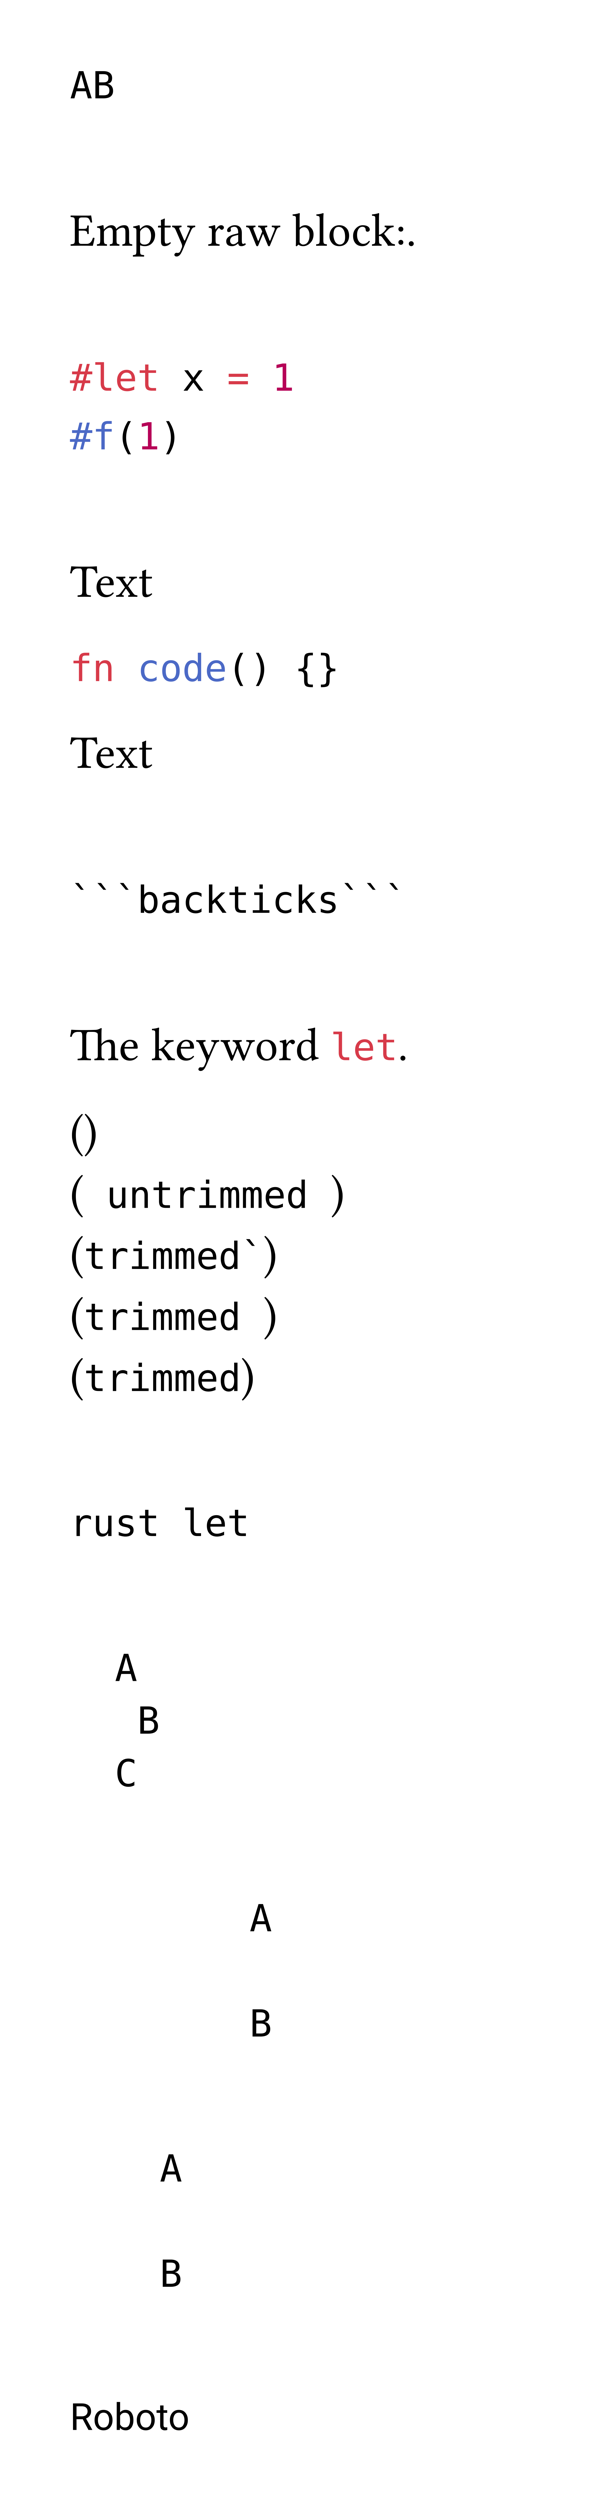<svg class="typst-doc" viewBox="0 0 130 535.798" width="130pt" height="535.798pt" xmlns="http://www.w3.org/2000/svg" xmlns:xlink="http://www.w3.org/1999/xlink" xmlns:h5="http://www.w3.org/1999/xhtml">
    <g transform="matrix(1 0 0 1 5 5)">
        <g transform="translate(10 16.078)">
            <g class="typst-text" transform="scale(1, -1)">
                <use xlink:href="#g7C9FA5BAFA824B84BE9847408D5C0557" x="0" fill="#000000"/>
            </g>
        </g>
        <g transform="translate(14.816 16.078)">
            <g class="typst-text" transform="scale(1, -1)">
                <use xlink:href="#g19D9D358434C8E005C36F9BD204BC2D1" x="0" fill="#000000"/>
            </g>
        </g>
    </g>
    <g transform="matrix(1 0 0 1 5 36.078)">
        <g transform="translate(10 16.582)">
            <g class="typst-text" transform="scale(1, -1)">
                <use xlink:href="#g6FA65585E1EEAEB8EA1427B7866A0078" x="0" fill="#000000"/>
                <use xlink:href="#gAEBD957DAEE333EFE0168BB0AE44F5E4" x="5.566" fill="#000000"/>
                <use xlink:href="#g3B4676F97AD0DB639898E8A076F63042" x="13.462" fill="#000000"/>
                <use xlink:href="#g823AFB2C7E864D26056156C72ACB2354" x="18.647" fill="#000000"/>
                <use xlink:href="#g717B7B2BED7C8CA9A741753EA5B57D0D" x="21.807" fill="#000000"/>
                <use xlink:href="#g5389A6E3F1FEF6574F9770B832BB4AEF" x="29.453" fill="#000000"/>
                <use xlink:href="#g4A9B86D0250C0C708D196C23668AB959" x="33.169" fill="#000000"/>
                <use xlink:href="#gA1C6188EB92F36C753BBFDF44F31313E" x="37.734" fill="#000000"/>
                <use xlink:href="#g71E7B86CAE6AB6C5A8FEA5BF8306801F" x="47.7" fill="#000000"/>
                <use xlink:href="#gC1A2ED3E93105D3E9AC215006757F050" x="52.627" fill="#000000"/>
                <use xlink:href="#g8E8012BE4A8B766C2BB7E63452CA9056" x="55.264" fill="#000000"/>
                <use xlink:href="#g2820AA844178D33A447F92BC3FBAD043" x="60.371" fill="#000000"/>
                <use xlink:href="#gF39E05F7F67CF6B0848694831F0148D4" x="64.648" fill="#000000"/>
                <use xlink:href="#gF08D650912C53B3DE6C5392CEFF5EE" x="69.766" fill="#000000"/>
                <use xlink:href="#g81FBFD07E1A75E29FAEF4D1D43DEDF9" x="72.124" fill="#000000"/>
            </g>
        </g>
    </g>
    <g transform="matrix(1 0 0 1 5 67.66)">
        <g transform="translate(10 16.078)">
            <g class="typst-text" transform="scale(1, -1)">
                <use xlink:href="#gD4CE619358A0AB9473CC14DDDC2C9F19" x="0" fill="#d73a49"/>
            </g>
        </g>
        <g transform="translate(14.816 16.078)">
            <g class="typst-text" transform="scale(1, -1)">
                <use xlink:href="#gE397C304DDC938E3AA687BBB032E5B8F" x="0" fill="#d73a49"/>
                <use xlink:href="#g3080D732139FE94A46C2474557AA0275" x="4.816" fill="#d73a49"/>
                <use xlink:href="#g4D6D62C1915B55CF3CC15B79CD69D0E" x="9.633" fill="#d73a49"/>
            </g>
        </g>
        <g transform="translate(29.266 16.078)">
            <g class="typst-text" transform="scale(1, -1)">
                <use xlink:href="#gFF71BB47AB78D6CD66448DA6BF6FA9A6" x="4.816" fill="#000000"/>
            </g>
        </g>
        <g transform="translate(43.715 16.078)">
            <g class="typst-text" transform="scale(1, -1)">
                <use xlink:href="#g41B791EEBE7540A17B5D0226B054C25D" x="0" fill="#d73a49"/>
            </g>
        </g>
        <g transform="translate(48.531 16.078)">
            <g class="typst-text" transform="scale(1, -1)"/>
        </g>
        <g transform="translate(53.348 16.078)">
            <g class="typst-text" transform="scale(1, -1)">
                <use xlink:href="#gD7652C426CF1D3A533EA5E0EE23A4A0B" x="0" fill="#b60157"/>
            </g>
        </g>
        <g transform="translate(10 28.656)">
            <g class="typst-text" transform="scale(1, -1)">
                <use xlink:href="#gD4CE619358A0AB9473CC14DDDC2C9F19" x="0" fill="#4b69c6"/>
            </g>
        </g>
        <g transform="translate(14.816 28.656)">
            <g class="typst-text" transform="scale(1, -1)">
                <use xlink:href="#gE76370955F3ECAD2FA5639CB6A5166CF" x="0" fill="#4b69c6"/>
            </g>
        </g>
        <g transform="translate(19.633 28.656)">
            <g class="typst-text" transform="scale(1, -1)">
                <use xlink:href="#gB175E70DBE7BD6ECA769390D40F90EA7" x="0" fill="#000000"/>
            </g>
        </g>
        <g transform="translate(24.449 28.656)">
            <g class="typst-text" transform="scale(1, -1)">
                <use xlink:href="#gD7652C426CF1D3A533EA5E0EE23A4A0B" x="0" fill="#b60157"/>
            </g>
        </g>
        <g transform="translate(29.266 28.656)">
            <g class="typst-text" transform="scale(1, -1)">
                <use xlink:href="#gCC1B0B08CF419E256666AFCE2545C15D" x="0" fill="#000000"/>
            </g>
        </g>
    </g>
    <g transform="matrix(1 0 0 1 5 111.316)">
        <g transform="translate(10 16.582)">
            <g class="typst-text" transform="scale(1, -1)">
                <use xlink:href="#g311ADDAD06223CEDBA5EC49A92FC5BC5" x="0" fill="#000000"/>
                <use xlink:href="#gFB0ADE78F92BF2E3AC690348BBAF38C0" x="5.337" fill="#000000"/>
                <use xlink:href="#gD28C04D057F93EA0EEFB84D5C03D2A44" x="9.736" fill="#000000"/>
                <use xlink:href="#g823AFB2C7E864D26056156C72ACB2354" x="14.634" fill="#000000"/>
            </g>
        </g>
        <g transform="translate(10 28.582)">
            <g class="typst-group">
                <g>
                    <g transform="translate(0 6.078)">
                        <g class="typst-text" transform="scale(1, -1)">
                            <use xlink:href="#gE76370955F3ECAD2FA5639CB6A5166CF" x="0" fill="#d73a49"/>
                            <use xlink:href="#g98048152E4252327617B52CEB1AFEA90" x="4.816" fill="#d73a49"/>
                        </g>
                    </g>
                    <g transform="translate(9.633 6.078)">
                        <g class="typst-text" transform="scale(1, -1)"/>
                    </g>
                    <g transform="translate(14.449 6.078)">
                        <g class="typst-text" transform="scale(1, -1)">
                            <use xlink:href="#g137EDD9EE5FBA065B492766D3DE545DF" x="0" fill="#4b69c6"/>
                            <use xlink:href="#gF302176C31478934DDFE967444735B40" x="4.816" fill="#4b69c6"/>
                            <use xlink:href="#g26A2CD8D1818B12CCEB33B6C00CEB439" x="9.633" fill="#4b69c6"/>
                            <use xlink:href="#g3080D732139FE94A46C2474557AA0275" x="14.449" fill="#4b69c6"/>
                        </g>
                    </g>
                    <g transform="translate(33.715 6.078)">
                        <g class="typst-text" transform="scale(1, -1)">
                            <use xlink:href="#gB175E70DBE7BD6ECA769390D40F90EA7" x="0" fill="#000000"/>
                        </g>
                    </g>
                    <g transform="translate(38.531 6.078)">
                        <g class="typst-text" transform="scale(1, -1)">
                            <use xlink:href="#gCC1B0B08CF419E256666AFCE2545C15D" x="0" fill="#000000"/>
                        </g>
                    </g>
                    <g transform="translate(43.348 6.078)">
                        <g class="typst-text" transform="scale(1, -1)"/>
                    </g>
                    <g transform="translate(48.164 6.078)">
                        <g class="typst-text" transform="scale(1, -1)">
                            <use xlink:href="#gF53F6749F6C70781A72E23B2574E8DA1" x="0" fill="#000000"/>
                        </g>
                    </g>
                    <g transform="translate(52.98 6.078)">
                        <g class="typst-text" transform="scale(1, -1)">
                            <use xlink:href="#gF1BF344F25AF046474BEF47466476B2A" x="0" fill="#000000"/>
                        </g>
                    </g>
                </g>
            </g>
        </g>
        <g transform="translate(10 53.242)">
            <g class="typst-text" transform="scale(1, -1)">
                <use xlink:href="#g311ADDAD06223CEDBA5EC49A92FC5BC5" x="0" fill="#000000"/>
                <use xlink:href="#gFB0ADE78F92BF2E3AC690348BBAF38C0" x="5.337" fill="#000000"/>
                <use xlink:href="#gD28C04D057F93EA0EEFB84D5C03D2A44" x="9.736" fill="#000000"/>
                <use xlink:href="#g823AFB2C7E864D26056156C72ACB2354" x="14.634" fill="#000000"/>
            </g>
        </g>
    </g>
    <g transform="matrix(1 0 0 1 5 179.559)">
        <g transform="translate(10 10)">
            <g class="typst-group">
                <g>
                    <g transform="translate(0 6.078)">
                        <g class="typst-text" transform="scale(1, -1)">
                            <use xlink:href="#g5AD3873B68E1A2F7D61052A3E47B3507" x="0" fill="#000000"/>
                            <use xlink:href="#g5AD3873B68E1A2F7D61052A3E47B3507" x="4.816" fill="#000000"/>
                            <use xlink:href="#g5AD3873B68E1A2F7D61052A3E47B3507" x="9.633" fill="#000000"/>
                            <use xlink:href="#g186BFEBD4D54D1D9DECCE8A2A1491B3C" x="14.449" fill="#000000"/>
                            <use xlink:href="#g96749858FA687069B315E2160C320507" x="19.266" fill="#000000"/>
                            <use xlink:href="#g137EDD9EE5FBA065B492766D3DE545DF" x="24.082" fill="#000000"/>
                            <use xlink:href="#g57765A00BC4DF3BC9033E33EDE1C1BF7" x="28.898" fill="#000000"/>
                            <use xlink:href="#g4D6D62C1915B55CF3CC15B79CD69D0E" x="33.715" fill="#000000"/>
                            <use xlink:href="#g10DFE888BB25EA093563830229B65CEA" x="38.531" fill="#000000"/>
                            <use xlink:href="#g137EDD9EE5FBA065B492766D3DE545DF" x="43.348" fill="#000000"/>
                            <use xlink:href="#g57765A00BC4DF3BC9033E33EDE1C1BF7" x="48.164" fill="#000000"/>
                            <use xlink:href="#gC1A53FC14813C05979C05F33510F3474" x="52.98" fill="#000000"/>
                            <use xlink:href="#g5AD3873B68E1A2F7D61052A3E47B3507" x="57.797" fill="#000000"/>
                            <use xlink:href="#g5AD3873B68E1A2F7D61052A3E47B3507" x="62.613" fill="#000000"/>
                            <use xlink:href="#g5AD3873B68E1A2F7D61052A3E47B3507" x="67.43" fill="#000000"/>
                        </g>
                    </g>
                </g>
            </g>
        </g>
    </g>
    <g transform="matrix(1 0 0 1 5 210.637)">
        <g transform="translate(10 16.582)">
            <g class="typst-text" transform="scale(1, -1)">
                <use xlink:href="#g2BE867A6DB0A673FBC3653F8E4CAF68A" x="0" fill="#000000"/>
                <use xlink:href="#gFB0ADE78F92BF2E3AC690348BBAF38C0" x="10.479" fill="#000000"/>
                <use xlink:href="#gF39E05F7F67CF6B0848694831F0148D4" x="17.446" fill="#000000"/>
                <use xlink:href="#gFB0ADE78F92BF2E3AC690348BBAF38C0" x="22.563" fill="#000000"/>
                <use xlink:href="#g717B7B2BED7C8CA9A741753EA5B57D0D" x="26.963" fill="#000000"/>
                <use xlink:href="#gA1C6188EB92F36C753BBFDF44F31313E" x="32.261" fill="#000000"/>
                <use xlink:href="#g8E8012BE4A8B766C2BB7E63452CA9056" x="39.648" fill="#000000"/>
                <use xlink:href="#g5389A6E3F1FEF6574F9770B832BB4AEF" x="44.688" fill="#000000"/>
                <use xlink:href="#gD07697B567FDEDA43FA4C37E88F7C13A" x="48.325" fill="#000000"/>
            </g>
        </g>
        <g transform="translate(65.884 16.582)">
            <g class="typst-text" transform="scale(1, -1)">
                <use xlink:href="#gE397C304DDC938E3AA687BBB032E5B8F" x="0" fill="#d73a49"/>
                <use xlink:href="#g3080D732139FE94A46C2474557AA0275" x="4.816" fill="#d73a49"/>
                <use xlink:href="#g4D6D62C1915B55CF3CC15B79CD69D0E" x="9.633" fill="#d73a49"/>
            </g>
        </g>
        <g transform="translate(80.333 16.582)">
            <g class="typst-text" transform="scale(1, -1)">
                <use xlink:href="#g81FBFD07E1A75E29FAEF4D1D43DEDF9" x="0" fill="#000000"/>
            </g>
        </g>
        <g transform="translate(10 35.164)">
            <g class="typst-text" transform="scale(1, -1)">
                <use xlink:href="#gD2EDF9AE14E94984920284FF84AD61CE" x="0" fill="#000000"/>
                <use xlink:href="#g24A18BF413ADFE73545BDEE921FA6D0C" x="2.979" fill="#000000"/>
            </g>
        </g>
        <g transform="translate(10 48.246)">
            <g class="typst-text" transform="scale(1, -1)">
                <use xlink:href="#gD2EDF9AE14E94984920284FF84AD61CE" x="0" fill="#000000"/>
            </g>
        </g>
        <g transform="translate(12.979 48.246)">
            <g class="typst-text" transform="scale(1, -1)">
                <use xlink:href="#g4D9A1B7C01F739BE65BE0B5A7426235C" x="4.816" fill="#000000"/>
                <use xlink:href="#g98048152E4252327617B52CEB1AFEA90" x="9.633" fill="#000000"/>
                <use xlink:href="#g4D6D62C1915B55CF3CC15B79CD69D0E" x="14.449" fill="#000000"/>
                <use xlink:href="#g394419DAD4F51744B4D3D7EFE2A01CA8" x="19.266" fill="#000000"/>
                <use xlink:href="#g10DFE888BB25EA093563830229B65CEA" x="24.082" fill="#000000"/>
                <use xlink:href="#gAC602637E9CB66904DCAD5473AFF3EC7" x="28.898" fill="#000000"/>
                <use xlink:href="#gAC602637E9CB66904DCAD5473AFF3EC7" x="33.715" fill="#000000"/>
                <use xlink:href="#g3080D732139FE94A46C2474557AA0275" x="38.531" fill="#000000"/>
                <use xlink:href="#g26A2CD8D1818B12CCEB33B6C00CEB439" x="43.348" fill="#000000"/>
            </g>
        </g>
        <g transform="translate(65.959 48.246)">
            <g class="typst-text" transform="scale(1, -1)">
                <use xlink:href="#g24A18BF413ADFE73545BDEE921FA6D0C" x="0" fill="#000000"/>
            </g>
        </g>
        <g transform="translate(10 61.328)">
            <g class="typst-text" transform="scale(1, -1)">
                <use xlink:href="#gD2EDF9AE14E94984920284FF84AD61CE" x="0" fill="#000000"/>
            </g>
        </g>
        <g transform="translate(12.979 61.328)">
            <g class="typst-text" transform="scale(1, -1)">
                <use xlink:href="#g4D6D62C1915B55CF3CC15B79CD69D0E" x="0" fill="#000000"/>
                <use xlink:href="#g394419DAD4F51744B4D3D7EFE2A01CA8" x="4.816" fill="#000000"/>
                <use xlink:href="#g10DFE888BB25EA093563830229B65CEA" x="9.633" fill="#000000"/>
                <use xlink:href="#gAC602637E9CB66904DCAD5473AFF3EC7" x="14.449" fill="#000000"/>
                <use xlink:href="#gAC602637E9CB66904DCAD5473AFF3EC7" x="19.266" fill="#000000"/>
                <use xlink:href="#g3080D732139FE94A46C2474557AA0275" x="24.082" fill="#000000"/>
                <use xlink:href="#g26A2CD8D1818B12CCEB33B6C00CEB439" x="28.898" fill="#000000"/>
                <use xlink:href="#g5AD3873B68E1A2F7D61052A3E47B3507" x="33.715" fill="#000000"/>
            </g>
        </g>
        <g transform="translate(51.51 61.328)">
            <g class="typst-text" transform="scale(1, -1)">
                <use xlink:href="#g24A18BF413ADFE73545BDEE921FA6D0C" x="0" fill="#000000"/>
            </g>
        </g>
        <g transform="translate(10 67.828)">
            <g class="typst-group">
                <g>
                    <g transform="translate(0 6.582)">
                        <g class="typst-text" transform="scale(1, -1)">
                            <use xlink:href="#gD2EDF9AE14E94984920284FF84AD61CE" x="0" fill="#000000"/>
                        </g>
                    </g>
                    <g transform="translate(2.979 6.582)">
                        <g class="typst-text" transform="scale(1, -1)">
                            <use xlink:href="#g4D6D62C1915B55CF3CC15B79CD69D0E" x="0" fill="#000000"/>
                            <use xlink:href="#g394419DAD4F51744B4D3D7EFE2A01CA8" x="4.816" fill="#000000"/>
                            <use xlink:href="#g10DFE888BB25EA093563830229B65CEA" x="9.633" fill="#000000"/>
                            <use xlink:href="#gAC602637E9CB66904DCAD5473AFF3EC7" x="14.449" fill="#000000"/>
                            <use xlink:href="#gAC602637E9CB66904DCAD5473AFF3EC7" x="19.266" fill="#000000"/>
                            <use xlink:href="#g3080D732139FE94A46C2474557AA0275" x="24.082" fill="#000000"/>
                            <use xlink:href="#g26A2CD8D1818B12CCEB33B6C00CEB439" x="28.898" fill="#000000"/>
                        </g>
                    </g>
                    <g transform="translate(41.51 6.582)">
                        <g class="typst-text" transform="scale(1, -1)">
                            <use xlink:href="#g24A18BF413ADFE73545BDEE921FA6D0C" x="0" fill="#000000"/>
                        </g>
                    </g>
                    <g transform="translate(0 19.664)">
                        <g class="typst-text" transform="scale(1, -1)">
                            <use xlink:href="#gD2EDF9AE14E94984920284FF84AD61CE" x="0" fill="#000000"/>
                        </g>
                    </g>
                    <g transform="translate(2.979 19.664)">
                        <g class="typst-text" transform="scale(1, -1)">
                            <use xlink:href="#g4D6D62C1915B55CF3CC15B79CD69D0E" x="0" fill="#000000"/>
                            <use xlink:href="#g394419DAD4F51744B4D3D7EFE2A01CA8" x="4.816" fill="#000000"/>
                            <use xlink:href="#g10DFE888BB25EA093563830229B65CEA" x="9.633" fill="#000000"/>
                            <use xlink:href="#gAC602637E9CB66904DCAD5473AFF3EC7" x="14.449" fill="#000000"/>
                            <use xlink:href="#gAC602637E9CB66904DCAD5473AFF3EC7" x="19.266" fill="#000000"/>
                            <use xlink:href="#g3080D732139FE94A46C2474557AA0275" x="24.082" fill="#000000"/>
                            <use xlink:href="#g26A2CD8D1818B12CCEB33B6C00CEB439" x="28.898" fill="#000000"/>
                        </g>
                    </g>
                    <g transform="translate(36.693 19.664)">
                        <g class="typst-text" transform="scale(1, -1)">
                            <use xlink:href="#g24A18BF413ADFE73545BDEE921FA6D0C" x="0" fill="#000000"/>
                        </g>
                    </g>
                </g>
            </g>
        </g>
    </g>
    <g transform="matrix(1 0 0 1 5 313.129)">
        <g transform="translate(10 16.078)">
            <g class="typst-text" transform="scale(1, -1)">
                <use xlink:href="#g394419DAD4F51744B4D3D7EFE2A01CA8" x="0" fill="#000000"/>
                <use xlink:href="#g4D9A1B7C01F739BE65BE0B5A7426235C" x="4.816" fill="#000000"/>
                <use xlink:href="#gC1A53FC14813C05979C05F33510F3474" x="9.633" fill="#000000"/>
                <use xlink:href="#g4D6D62C1915B55CF3CC15B79CD69D0E" x="14.449" fill="#000000"/>
                <use xlink:href="#gE397C304DDC938E3AA687BBB032E5B8F" x="24.082" fill="#000000"/>
                <use xlink:href="#g3080D732139FE94A46C2474557AA0275" x="28.898" fill="#000000"/>
                <use xlink:href="#g4D6D62C1915B55CF3CC15B79CD69D0E" x="33.715" fill="#000000"/>
            </g>
        </g>
    </g>
    <g transform="matrix(1 0 0 1 5 344.207)">
        <g transform="translate(10 10)">
            <g class="typst-group">
                <g>
                    <g transform="translate(0 6.078)">
                        <g class="typst-text" transform="scale(1, -1)">
                            <use xlink:href="#g7C9FA5BAFA824B84BE9847408D5C0557" x="9.633" fill="#000000"/>
                        </g>
                    </g>
                    <g transform="translate(0 17.356)">
                        <g class="typst-text" transform="scale(1, -1)">
                            <use xlink:href="#g19D9D358434C8E005C36F9BD204BC2D1" x="14.449" fill="#000000"/>
                        </g>
                    </g>
                    <g transform="translate(0 28.634)">
                        <g class="typst-text" transform="scale(1, -1)">
                            <use xlink:href="#gEA88588695781329ACF35C66F60E1E38" x="9.633" fill="#000000"/>
                        </g>
                    </g>
                </g>
            </g>
        </g>
    </g>
    <g transform="matrix(1 0 0 1 5 397.841)">
        <g transform="translate(10 10)">
            <g class="typst-group">
                <g>
                    <g transform="translate(0 6.078)">
                        <g class="typst-text" transform="scale(1, -1)">
                            <use xlink:href="#g7C9FA5BAFA824B84BE9847408D5C0557" x="38.531" fill="#000000"/>
                        </g>
                    </g>
                    <g transform="translate(0 28.634)">
                        <g class="typst-text" transform="scale(1, -1)">
                            <use xlink:href="#g19D9D358434C8E005C36F9BD204BC2D1" x="38.531" fill="#000000"/>
                        </g>
                    </g>
                </g>
            </g>
        </g>
    </g>
    <g transform="matrix(1 0 0 1 5 451.476)">
        <g transform="translate(10 10)">
            <g class="typst-group">
                <g>
                    <g transform="translate(0 6.078)">
                        <g class="typst-text" transform="scale(1, -1)">
                            <use xlink:href="#g7C9FA5BAFA824B84BE9847408D5C0557" x="19.266" fill="#000000"/>
                        </g>
                    </g>
                    <g transform="translate(0 28.634)">
                        <g class="typst-text" transform="scale(1, -1)">
                            <use xlink:href="#g19D9D358434C8E005C36F9BD204BC2D1" x="19.266" fill="#000000"/>
                        </g>
                    </g>
                </g>
            </g>
        </g>
    </g>
    <g transform="matrix(1 0 0 1 5 505.11)">
        <g transform="translate(10 15.688)">
            <g class="typst-text" transform="scale(1, -1)">
                <use xlink:href="#g2EA4F55EE1EDF39F4AF28B6D08669050" x="0" fill="#000000"/>
                <use xlink:href="#g37DA927CBBC15E8005A99413145FCA7D" x="4.93" fill="#000000"/>
                <use xlink:href="#g46FEA184677586F7536B57138E14684F" x="9.492" fill="#000000"/>
                <use xlink:href="#g37DA927CBBC15E8005A99413145FCA7D" x="13.984" fill="#000000"/>
                <use xlink:href="#gBBDD55918B7A2CEE51FC6D7E63A22CA7" x="18.547" fill="#000000"/>
                <use xlink:href="#g37DA927CBBC15E8005A99413145FCA7D" x="21.086" fill="#000000"/>
            </g>
        </g>
    </g>
    <defs id="glyph">
        <symbol id="g7C9FA5BAFA824B84BE9847408D5C0557" overflow="visible">
            <path d="M 2.406 5.137 L 1.574 2.152 L 3.238 2.152 L 2.406 5.137 Z M 1.93 5.832 L 2.887 5.832 L 4.672 0 L 3.855 0 L 3.426 1.52 L 1.383 1.52 L 0.961 0 L 0.145 0 L 1.93 5.832 Z "/>
        </symbol>
        <symbol id="g19D9D358434C8E005C36F9BD204BC2D1" overflow="visible">
            <path d="M 1.441 2.785 L 1.441 0.648 L 2.375 0.648 Q 3.062 0.648 3.355 0.889 Q 3.648 1.129 3.648 1.68 Q 3.648 2.25 3.34 2.518 Q 3.031 2.785 2.375 2.785 L 1.441 2.785 Z M 1.441 5.184 L 1.441 3.426 L 2.359 3.426 Q 2.93 3.426 3.186 3.645 Q 3.441 3.863 3.441 4.352 Q 3.441 4.793 3.189 4.988 Q 2.938 5.184 2.359 5.184 L 1.441 5.184 Z M 0.648 5.832 L 2.375 5.832 Q 3.27 5.832 3.754 5.445 Q 4.238 5.059 4.238 4.352 Q 4.238 3.816 3.982 3.508 Q 3.727 3.199 3.215 3.121 Q 3.789 3.035 4.115 2.631 Q 4.441 2.227 4.441 1.602 Q 4.441 0.809 3.922 0.404 Q 3.402 0 2.375 0 L 0.648 0 L 0.648 5.832 Z "/>
        </symbol>
        <symbol id="g6FA65585E1EEAEB8EA1427B7866A0078" overflow="visible">
            <path d="M 2.808 3.608 Q 3.418 3.608 3.56 3.728 Q 3.701 3.848 3.721 4.292 Q 3.76 4.341 3.879 4.341 Q 3.999 4.341 4.048 4.292 Q 4.028 3.813 4.028 3.428 Q 4.028 3.066 4.048 2.549 Q 3.999 2.5 3.879 2.5 Q 3.76 2.5 3.721 2.549 Q 3.701 2.817 3.66 2.935 Q 3.618 3.052 3.418 3.142 Q 3.218 3.232 2.808 3.232 L 1.899 3.232 L 1.899 1.021 Q 1.899 0.669 2.024 0.53 Q 2.148 0.391 2.461 0.391 L 3.618 0.391 Q 4.57 0.391 4.932 1.699 Q 5.112 1.738 5.278 1.65 Q 5.156 0.859 4.912 -0.02 Q 4.111 0 3.628 0 L 1.479 0 Q 0.918 0 0.181 -0.02 Q 0.142 0.02 0.142 0.139 Q 0.142 0.259 0.181 0.308 Q 0.742 0.327 0.896 0.474 Q 1.05 0.62 1.05 1.221 L 1.05 5.229 Q 1.05 5.83 0.896 5.974 Q 0.742 6.118 0.181 6.138 Q 0.142 6.177 0.142 6.299 Q 0.142 6.421 0.181 6.47 Q 0.981 6.45 1.47 6.45 L 4.019 6.45 Q 4.277 6.45 4.512 6.489 Q 4.551 6.489 4.551 6.46 Q 4.629 6.118 4.771 5.01 Q 4.609 4.932 4.438 4.961 Q 4.248 5.562 4.038 5.806 Q 3.828 6.05 3.311 6.05 L 2.559 6.05 Q 2.168 6.05 2.034 5.906 Q 1.899 5.762 1.899 5.41 L 1.899 3.608 L 2.808 3.608 Z "/>
        </symbol>
        <symbol id="gAEBD957DAEE333EFE0168BB0AE44F5E4" overflow="visible">
            <path d="M 1.699 3.579 Q 1.709 3.447 1.821 3.579 Q 2.539 4.39 3.34 4.39 Q 3.721 4.39 3.994 4.182 Q 4.268 3.975 4.341 3.657 Q 4.365 3.56 4.448 3.652 Q 5.146 4.39 6.099 4.39 Q 6.709 4.39 6.919 3.979 Q 7.129 3.569 7.129 2.798 L 7.129 1.221 Q 7.129 0.62 7.234 0.481 Q 7.339 0.342 7.769 0.308 Q 7.808 0.259 7.808 0.139 Q 7.808 0.02 7.769 -0.02 Q 7.207 0 6.738 0 Q 6.221 0 5.718 -0.02 Q 5.679 0.02 5.679 0.139 Q 5.679 0.259 5.718 0.308 Q 6.128 0.337 6.233 0.483 Q 6.338 0.63 6.338 1.221 L 6.338 2.979 Q 6.338 3.457 6.189 3.665 Q 6.04 3.872 5.742 3.872 Q 5.024 3.872 4.419 3.208 Q 4.429 3.086 4.429 2.808 L 4.429 1.221 Q 4.429 0.62 4.529 0.481 Q 4.629 0.342 5.02 0.308 Q 5.059 0.259 5.059 0.144 Q 5.059 0.029 5.02 -0.02 Q 4.521 0 4.038 0 Q 3.521 0 3.018 -0.02 Q 2.979 0.029 2.979 0.149 Q 2.979 0.269 3.018 0.308 Q 3.438 0.337 3.538 0.479 Q 3.638 0.62 3.638 1.221 L 3.638 2.959 Q 3.638 3.867 2.979 3.872 Q 2.5 3.872 1.899 3.281 Q 1.729 3.101 1.729 2.861 L 1.729 1.221 Q 1.729 0.806 1.787 0.625 Q 1.846 0.444 1.953 0.391 Q 2.061 0.337 2.349 0.308 Q 2.393 0.264 2.393 0.144 Q 2.393 0.024 2.349 -0.02 Q 1.748 0 1.338 0 Q 0.859 0 0.259 -0.02 Q 0.22 0.02 0.22 0.139 Q 0.22 0.259 0.259 0.308 Q 0.698 0.337 0.82 0.483 Q 0.942 0.63 0.942 1.221 L 0.942 3.169 Q 0.942 3.589 0.825 3.699 Q 0.708 3.809 0.288 3.848 Q 0.229 4.019 0.269 4.131 Q 1.011 4.229 1.499 4.419 Q 1.577 4.419 1.621 4.341 Q 1.67 4.229 1.699 3.579 Z "/>
        </symbol>
        <symbol id="g3B4676F97AD0DB639898E8A076F63042" overflow="visible">
            <path d="M 1.748 3.311 Q 1.587 3.11 1.592 2.871 L 1.592 1.05 Q 1.592 0.786 1.633 0.688 Q 1.675 0.591 1.831 0.449 Q 2.065 0.239 2.539 0.239 Q 2.939 0.239 3.23 0.405 Q 3.521 0.571 3.669 0.854 Q 3.818 1.138 3.884 1.438 Q 3.95 1.738 3.95 2.08 Q 3.95 2.9 3.606 3.416 Q 3.262 3.931 2.759 3.931 Q 2.549 3.931 2.249 3.745 Q 1.948 3.56 1.748 3.311 Z M 1.558 3.682 Q 1.567 3.53 1.67 3.638 Q 2.339 4.39 3.042 4.39 Q 3.794 4.39 4.302 3.779 Q 4.81 3.169 4.81 2.349 Q 4.81 1.177 4.072 0.459 Q 3.481 -0.103 2.598 -0.098 Q 2.109 -0.098 1.729 0.054 Q 1.65 0.093 1.621 0.083 Q 1.592 0.073 1.592 -0.02 L 1.592 -1.099 Q 1.592 -1.699 1.726 -1.841 Q 1.86 -1.982 2.412 -2.012 Q 2.461 -2.061 2.461 -2.18 Q 2.461 -2.3 2.412 -2.339 Q 1.753 -2.319 1.201 -2.319 Q 0.781 -2.319 0.078 -2.339 Q 0.039 -2.3 0.039 -2.18 Q 0.039 -2.061 0.078 -2.012 Q 0.547 -1.992 0.674 -1.846 Q 0.801 -1.699 0.801 -1.099 L 0.801 3.169 Q 0.801 3.589 0.686 3.699 Q 0.571 3.809 0.151 3.848 Q 0.093 4.019 0.132 4.131 Q 0.874 4.229 1.362 4.419 Q 1.44 4.419 1.479 4.341 Q 1.528 4.224 1.558 3.682 Z "/>
        </symbol>
        <symbol id="g823AFB2C7E864D26056156C72ACB2354" overflow="visible">
            <path d="M 0.43 4.292 L 0.889 4.292 Q 0.889 4.673 0.884 4.922 Q 0.879 5.171 0.874 5.247 Q 0.869 5.322 0.864 5.371 Q 0.859 5.42 0.859 5.449 Q 0.859 5.522 1.079 5.586 Q 1.255 5.635 1.421 5.728 Q 1.587 5.815 1.641 5.82 Q 1.719 5.82 1.719 5.732 Q 1.68 5.332 1.68 4.678 L 1.68 4.292 L 2.881 4.292 Q 2.959 4.292 2.959 4.229 L 2.959 4.028 Q 2.959 3.896 2.72 3.901 L 1.68 3.901 L 1.68 1.372 Q 1.68 0.884 1.75 0.667 Q 1.821 0.449 2.012 0.449 Q 2.471 0.449 2.832 0.732 Q 2.983 0.723 3.008 0.562 Q 2.417 -0.098 1.66 -0.098 Q 0.889 -0.098 0.889 0.889 L 0.889 3.901 L 0.298 3.901 Q 0.249 3.901 0.249 3.96 L 0.249 4.092 Q 0.249 4.292 0.43 4.292 Z "/>
        </symbol>
        <symbol id="g717B7B2BED7C8CA9A741753EA5B57D0D" overflow="visible">
            <path d="M 2.041 -1.602 Q 1.631 -2.319 1.069 -2.319 Q 0.869 -2.319 0.735 -2.214 Q 0.601 -2.109 0.601 -1.948 Q 0.601 -1.816 0.725 -1.667 Q 0.85 -1.519 1.04 -1.519 Q 1.089 -1.519 1.174 -1.533 Q 1.26 -1.548 1.328 -1.548 Q 1.67 -1.548 1.831 -1.26 Q 2.07 -0.771 2.222 -0.342 Q 2.344 0 2.08 0.601 L 0.947 3.232 Q 0.757 3.677 0.613 3.809 Q 0.469 3.94 0.161 3.979 Q 0.122 4.019 0.122 4.138 Q 0.122 4.258 0.161 4.312 Q 0.562 4.292 0.972 4.292 Q 1.362 4.292 2.1 4.312 Q 2.139 4.263 2.139 4.141 Q 2.139 4.019 2.1 3.979 Q 1.709 3.95 1.658 3.796 Q 1.606 3.643 1.772 3.33 L 2.661 1.25 Q 2.783 0.967 2.9 1.24 L 3.892 3.53 Q 4.004 3.77 3.857 3.86 Q 3.711 3.95 3.408 3.979 Q 3.359 4.019 3.359 4.138 Q 3.359 4.258 3.408 4.312 Q 4.009 4.292 4.319 4.292 Q 4.629 4.292 5.029 4.312 Q 5.078 4.263 5.078 4.141 Q 5.078 4.019 5.029 3.979 Q 4.688 3.94 4.534 3.806 Q 4.38 3.672 4.219 3.34 Q 3.486 1.758 2.451 -0.742 Q 2.241 -1.24 2.041 -1.602 Z "/>
        </symbol>
        <symbol id="g5389A6E3F1FEF6574F9770B832BB4AEF" overflow="visible">
            <path d="M 1.758 3.579 Q 1.758 3.53 1.79 3.511 Q 1.821 3.491 1.87 3.56 Q 2.07 3.901 2.366 4.146 Q 2.661 4.39 2.979 4.39 Q 3.267 4.39 3.423 4.236 Q 3.579 4.082 3.579 3.911 Q 3.579 3.721 3.435 3.564 Q 3.291 3.408 3.11 3.408 Q 2.925 3.408 2.749 3.643 Q 2.651 3.77 2.49 3.77 Q 2.368 3.77 2.031 3.281 Q 1.792 2.92 1.792 2.612 L 1.792 1.221 Q 1.792 0.62 1.926 0.486 Q 2.061 0.352 2.612 0.308 Q 2.661 0.259 2.661 0.139 Q 2.661 0.02 2.612 -0.02 Q 1.914 0 1.401 0 Q 0.962 0 0.259 -0.02 Q 0.22 0.02 0.22 0.139 Q 0.22 0.259 0.259 0.308 Q 0.747 0.337 0.874 0.479 Q 1.001 0.62 1.001 1.221 L 1.001 3.169 Q 1.001 3.589 0.886 3.699 Q 0.771 3.809 0.352 3.848 Q 0.293 4.019 0.332 4.131 Q 1.074 4.229 1.558 4.419 Q 1.636 4.419 1.68 4.341 Q 1.729 4.219 1.758 3.579 Z "/>
        </symbol>
        <symbol id="g4A9B86D0250C0C708D196C23668AB959" overflow="visible">
            <path d="M 2.93 2.329 L 2.139 2.119 Q 1.187 1.88 1.191 1.021 Q 1.191 0.752 1.375 0.53 Q 1.558 0.308 1.909 0.308 Q 2.251 0.308 2.788 0.752 Q 2.93 0.864 2.93 1.011 L 2.93 2.329 Z M 2.93 0.479 L 2.91 0.479 L 2.71 0.322 Q 2.168 -0.098 1.621 -0.098 Q 0.361 -0.098 0.361 0.981 Q 0.361 1.479 0.815 1.86 Q 1.27 2.241 2.012 2.432 L 2.871 2.642 Q 2.93 2.661 2.93 2.759 Q 2.93 4.058 2.119 4.058 Q 1.787 4.058 1.553 3.953 Q 1.318 3.848 1.318 3.638 Q 1.318 3.496 1.338 3.442 Q 1.367 3.384 1.372 3.262 Q 1.372 3.149 1.235 3.035 Q 1.099 2.92 0.898 2.92 Q 0.547 2.92 0.552 3.281 Q 0.552 3.701 1.067 4.045 Q 1.582 4.39 2.202 4.39 Q 3.711 4.39 3.711 2.7 L 3.711 1.23 Q 3.711 1.021 3.716 0.901 Q 3.721 0.781 3.75 0.64 Q 3.779 0.498 3.845 0.439 Q 3.911 0.381 4.009 0.381 Q 4.189 0.381 4.38 0.542 Q 4.521 0.464 4.551 0.269 Q 4.17 -0.103 3.599 -0.098 Q 3.257 -0.098 3.118 0.051 Q 2.979 0.2 2.93 0.479 Z "/>
        </symbol>
        <symbol id="gA1C6188EB92F36C753BBFDF44F31313E" overflow="visible">
            <path d="M 2.031 3.979 Q 1.685 3.96 1.628 3.813 Q 1.572 3.667 1.729 3.311 L 2.529 1.25 Q 2.598 1.079 2.634 1.04 Q 2.671 1.001 2.705 1.045 Q 2.739 1.089 2.808 1.27 L 3.511 3.042 L 3.447 3.198 Q 3.364 3.408 3.315 3.511 Q 3.267 3.613 3.176 3.735 Q 3.086 3.857 2.969 3.911 Q 2.852 3.965 2.681 3.979 Q 2.642 4.019 2.642 4.138 Q 2.642 4.258 2.681 4.312 Q 3.281 4.292 3.56 4.292 Q 3.96 4.292 4.561 4.312 Q 4.6 4.263 4.6 4.141 Q 4.6 4.019 4.561 3.979 Q 4.17 3.95 4.109 3.835 Q 4.048 3.721 4.194 3.369 L 5.059 1.182 Q 5.117 1.025 5.161 1.03 Q 5.205 1.035 5.278 1.221 L 6.118 3.301 Q 6.187 3.467 6.204 3.555 Q 6.221 3.643 6.196 3.75 Q 6.172 3.857 6.025 3.911 Q 5.879 3.965 5.61 3.979 Q 5.562 4.019 5.562 4.138 Q 5.562 4.258 5.61 4.312 Q 6.211 4.292 6.631 4.292 Q 6.953 4.292 7.349 4.312 Q 7.397 4.263 7.4 4.141 Q 7.402 4.019 7.349 3.979 Q 6.997 3.96 6.821 3.787 Q 6.646 3.613 6.504 3.262 L 5.2 0.088 Q 5.122 -0.122 4.971 -0.122 Q 4.819 -0.122 4.731 0.078 L 3.701 2.559 L 2.69 0.098 Q 2.593 -0.122 2.451 -0.122 Q 2.3 -0.122 2.212 0.078 L 0.903 3.311 Q 0.742 3.706 0.601 3.826 Q 0.459 3.945 0.112 3.979 Q 0.063 4.019 0.061 4.138 Q 0.059 4.258 0.112 4.312 Q 0.63 4.292 1.021 4.292 Q 1.431 4.292 2.031 4.312 Q 2.08 4.263 2.08 4.141 Q 2.08 4.019 2.031 3.979 Z "/>
        </symbol>
        <symbol id="g71E7B86CAE6AB6C5A8FEA5BF8306801F" overflow="visible">
            <path d="M 1.738 3.628 Q 1.567 3.477 1.572 3.208 L 1.572 0.708 Q 1.953 0.239 2.29 0.239 Q 2.979 0.239 3.34 0.793 Q 3.701 1.348 3.701 2.241 Q 3.701 2.959 3.376 3.455 Q 3.052 3.95 2.588 3.95 Q 2.1 3.95 1.738 3.628 Z M 1.67 3.94 Q 2.168 4.39 2.788 4.39 Q 3.477 4.39 4.019 3.84 Q 4.561 3.291 4.561 2.422 Q 4.561 1.304 3.87 0.603 Q 3.179 -0.098 2.349 -0.098 Q 1.763 -0.098 1.47 0.146 Q 1.387 0.215 1.331 0.212 Q 1.274 0.21 1.196 0.122 Q 1.123 0.039 0.962 -0.122 Q 0.811 -0.122 0.742 0 Q 0.781 0.19 0.781 0.708 L 0.781 5.591 Q 0.781 5.913 0.767 6.072 Q 0.752 6.23 0.642 6.306 Q 0.532 6.382 0.471 6.387 Q 0.41 6.392 0.142 6.411 Q 0.029 6.523 0.078 6.709 Q 0.967 6.777 1.479 6.982 Q 1.611 6.982 1.611 6.88 Q 1.572 6.479 1.572 5.83 L 1.572 3.989 Q 1.572 3.853 1.67 3.94 Z "/>
        </symbol>
        <symbol id="gC1A2ED3E93105D3E9AC215006757F050" overflow="visible">
            <path d="M 0.952 1.221 L 0.952 5.591 Q 0.952 6.143 0.852 6.262 Q 0.752 6.382 0.308 6.411 Q 0.195 6.523 0.249 6.709 Q 1.138 6.777 1.65 6.982 Q 1.782 6.982 1.782 6.88 Q 1.743 6.479 1.738 5.83 L 1.738 1.221 Q 1.738 0.62 1.865 0.476 Q 1.992 0.332 2.461 0.308 Q 2.5 0.259 2.5 0.139 Q 2.5 0.02 2.461 -0.02 Q 1.802 0 1.348 0 Q 0.928 0 0.229 -0.02 Q 0.181 0.02 0.181 0.139 Q 0.181 0.259 0.229 0.308 Q 0.698 0.327 0.825 0.474 Q 0.952 0.62 0.952 1.221 Z "/>
        </symbol>
        <symbol id="g8E8012BE4A8B766C2BB7E63452CA9056" overflow="visible">
            <path d="M 0.41 2.051 Q 0.41 3.042 0.962 3.691 Q 1.558 4.39 2.529 4.39 Q 3.247 4.39 3.743 4.036 Q 4.238 3.682 4.434 3.191 Q 4.629 2.7 4.629 2.139 Q 4.629 1.094 3.979 0.459 Q 3.408 -0.103 2.51 -0.098 Q 1.509 -0.098 0.959 0.552 Q 0.41 1.201 0.41 2.051 Z M 2.378 4.038 Q 1.27 4.038 1.27 2.28 Q 1.27 1.958 1.345 1.628 Q 1.421 1.299 1.57 0.979 Q 1.719 0.659 2 0.454 Q 2.28 0.249 2.651 0.249 Q 3.091 0.249 3.43 0.61 Q 3.77 0.972 3.77 1.821 Q 3.77 2.891 3.398 3.464 Q 3.027 4.038 2.378 4.038 Z "/>
        </symbol>
        <symbol id="g2820AA844178D33A447F92BC3FBAD043" overflow="visible">
            <path d="M 3.979 0.908 Q 3.628 0.327 3.24 0.115 Q 2.852 -0.098 2.349 -0.098 Q 1.421 -0.098 0.896 0.496 Q 0.371 1.089 0.371 2.08 Q 0.371 3.091 1.001 3.74 Q 1.631 4.39 2.422 4.39 Q 3.13 4.39 3.54 4.126 Q 3.95 3.862 3.95 3.442 Q 3.95 3.232 3.794 3.115 Q 3.638 2.998 3.462 2.998 Q 3.12 2.998 3.081 3.359 Q 3.062 3.579 3.015 3.704 Q 2.969 3.828 2.81 3.943 Q 2.651 4.058 2.368 4.058 Q 1.87 4.058 1.55 3.584 Q 1.23 3.11 1.23 2.3 Q 1.23 1.44 1.621 0.916 Q 2.012 0.391 2.568 0.391 Q 3.257 0.391 3.77 1.05 Q 3.931 1.03 3.979 0.908 Z "/>
        </symbol>
        <symbol id="gF39E05F7F67CF6B0848694831F0148D4" overflow="visible">
            <path d="M 0.859 1.221 L 0.859 5.591 Q 0.859 5.913 0.845 6.072 Q 0.83 6.23 0.72 6.306 Q 0.61 6.382 0.549 6.387 Q 0.488 6.392 0.22 6.411 Q 0.107 6.523 0.161 6.709 Q 1.05 6.777 1.558 6.982 Q 1.689 6.982 1.689 6.88 Q 1.65 6.479 1.65 5.83 L 1.65 2.344 Q 1.973 2.388 2.329 2.651 Q 2.69 2.92 3.13 3.472 Q 3.179 3.53 3.21 3.596 Q 3.242 3.662 3.262 3.75 Q 3.281 3.838 3.191 3.904 Q 3.101 3.97 2.9 3.979 Q 2.861 4.019 2.861 4.138 Q 2.861 4.258 2.9 4.312 Q 3.359 4.292 3.882 4.292 Q 4.292 4.292 4.751 4.312 Q 4.8 4.263 4.8 4.141 Q 4.8 4.019 4.751 3.979 Q 4.053 3.911 3.701 3.54 L 2.822 2.632 Q 2.783 2.593 2.778 2.529 Q 2.778 2.48 2.852 2.388 L 4.17 0.732 Q 4.351 0.503 4.536 0.427 Q 4.722 0.352 5.029 0.308 Q 5.078 0.259 5.078 0.139 Q 5.078 0.02 5.029 -0.02 Q 4.629 0 4.209 0 Q 3.989 0 3.589 -0.02 Q 3.55 -0.02 3.55 0.029 Q 3.53 0.19 3.13 0.732 L 2.402 1.709 Q 2.241 1.924 2.08 2.036 Q 1.948 2.08 1.65 2.09 L 1.65 1.221 Q 1.65 0.63 1.746 0.486 Q 1.841 0.342 2.168 0.308 Q 2.217 0.259 2.219 0.139 Q 2.222 0.02 2.168 -0.02 Q 1.709 0 1.26 0 Q 0.85 0 0.19 -0.02 Q 0.142 0.02 0.142 0.139 Q 0.142 0.259 0.19 0.308 Q 0.63 0.337 0.745 0.479 Q 0.859 0.62 0.859 1.221 Z "/>
        </symbol>
        <symbol id="gF08D650912C53B3DE6C5392CEFF5EE" overflow="visible">
            <path d="M 0.698 3.55 Q 0.698 3.77 0.854 3.926 Q 1.011 4.082 1.23 4.082 Q 1.45 4.082 1.604 3.926 Q 1.758 3.77 1.758 3.55 Q 1.758 3.33 1.604 3.174 Q 1.45 3.018 1.23 3.018 Q 1.011 3.018 0.854 3.174 Q 0.698 3.33 0.698 3.55 Z M 0.698 0.72 Q 0.698 0.942 0.854 1.096 Q 1.011 1.25 1.23 1.25 Q 1.45 1.25 1.604 1.096 Q 1.758 0.942 1.758 0.72 Q 1.758 0.498 1.604 0.344 Q 1.45 0.19 1.23 0.19 Q 1.011 0.19 0.854 0.344 Q 0.698 0.498 0.698 0.72 Z "/>
        </symbol>
        <symbol id="g81FBFD07E1A75E29FAEF4D1D43DEDF9" overflow="visible">
            <path d="M 0.571 0.43 Q 0.571 0.649 0.725 0.806 Q 0.879 0.962 1.099 0.962 Q 1.318 0.962 1.475 0.806 Q 1.631 0.649 1.631 0.43 Q 1.631 0.21 1.475 0.056 Q 1.318 -0.098 1.099 -0.098 Q 0.879 -0.098 0.725 0.056 Q 0.571 0.21 0.571 0.43 Z "/>
        </symbol>
        <symbol id="gD4CE619358A0AB9473CC14DDDC2C9F19" overflow="visible">
            <path d="M 2.672 5.742 L 2.266 4.121 L 3.223 4.121 L 3.633 5.742 L 4.258 5.742 L 3.848 4.121 L 4.801 4.121 L 4.801 3.52 L 3.703 3.52 L 3.375 2.215 L 4.352 2.215 L 4.352 1.617 L 3.223 1.617 L 2.816 0 L 2.191 0 L 2.602 1.617 L 1.641 1.617 L 1.23 0 L 0.609 0 L 1.016 1.617 L 0.008 1.617 L 0.008 2.215 L 1.168 2.215 L 1.496 3.52 L 0.457 3.52 L 0.457 4.121 L 1.641 4.121 L 2.047 5.742 L 2.672 5.742 Z M 3.078 3.52 L 2.121 3.52 L 1.793 2.215 L 2.754 2.215 L 3.078 3.52 Z "/>
        </symbol>
        <symbol id="gE397C304DDC938E3AA687BBB032E5B8F" overflow="visible">
            <path d="M 2.496 1.586 Q 2.496 1.102 2.674 0.855 Q 2.852 0.609 3.199 0.609 L 4.039 0.609 L 4.039 0 L 3.129 0 Q 2.484 0 2.131 0.414 Q 1.777 0.828 1.777 1.586 L 1.777 5.559 L 0.625 5.559 L 0.625 6.121 L 2.496 6.121 L 2.496 1.586 Z "/>
        </symbol>
        <symbol id="g3080D732139FE94A46C2474557AA0275" overflow="visible">
            <path d="M 4.344 2.367 L 4.344 2.016 L 1.23 2.016 L 1.23 1.992 Q 1.23 1.277 1.604 0.887 Q 1.977 0.496 2.656 0.496 Q 3 0.496 3.375 0.605 Q 3.75 0.715 4.176 0.938 L 4.176 0.223 Q 3.766 0.055 3.385 -0.029 Q 3.004 -0.113 2.648 -0.113 Q 1.629 -0.113 1.055 0.498 Q 0.48 1.109 0.48 2.184 Q 0.48 3.23 1.043 3.855 Q 1.605 4.48 2.543 4.48 Q 3.379 4.48 3.861 3.914 Q 4.344 3.348 4.344 2.367 Z M 3.625 2.578 Q 3.609 3.211 3.326 3.541 Q 3.043 3.871 2.512 3.871 Q 1.992 3.871 1.656 3.527 Q 1.32 3.184 1.258 2.574 L 3.625 2.578 Z "/>
        </symbol>
        <symbol id="g4D6D62C1915B55CF3CC15B79CD69D0E" overflow="visible">
            <path d="M 2.398 5.617 L 2.398 4.375 L 4.031 4.375 L 4.031 3.816 L 2.398 3.816 L 2.398 1.441 Q 2.398 0.957 2.582 0.766 Q 2.766 0.574 3.223 0.574 L 4.031 0.574 L 4.031 0 L 3.152 0 Q 2.344 0 2.012 0.324 Q 1.68 0.648 1.68 1.441 L 1.68 3.816 L 0.512 3.816 L 0.512 4.375 L 1.68 4.375 L 1.68 5.617 L 2.398 5.617 Z "/>
        </symbol>
        <symbol id="gFF71BB47AB78D6CD66448DA6BF6FA9A6" overflow="visible">
            <path d="M 4.367 4.375 L 2.801 2.281 L 4.52 0 L 3.688 0 L 2.406 1.754 L 1.129 0 L 0.297 0 L 2.016 2.281 L 0.449 4.375 L 1.246 4.375 L 2.406 2.793 L 3.559 4.375 L 4.367 4.375 Z "/>
        </symbol>
        <symbol id="g41B791EEBE7540A17B5D0226B054C25D" overflow="visible">
            <path d="M 0.344 2.047 L 4.473 2.047 L 4.473 1.375 L 0.344 1.375 L 0.344 2.047 Z M 0.344 3.633 L 4.473 3.633 L 4.473 2.969 L 0.344 2.969 L 0.344 3.633 Z "/>
        </symbol>
        <symbol id="gD7652C426CF1D3A533EA5E0EE23A4A0B" overflow="visible">
            <path d="M 1.055 0.664 L 2.281 0.664 L 2.281 5.121 L 0.961 4.824 L 0.961 5.543 L 2.273 5.832 L 3.062 5.832 L 3.062 0.664 L 4.273 0.664 L 4.273 0 L 1.055 0 L 1.055 0.664 Z "/>
        </symbol>
        <symbol id="gE76370955F3ECAD2FA5639CB6A5166CF" overflow="visible">
            <path d="M 4.152 6.078 L 4.152 5.48 L 3.336 5.48 Q 2.949 5.48 2.799 5.322 Q 2.648 5.164 2.648 4.762 L 2.648 4.375 L 4.152 4.375 L 4.152 3.816 L 2.648 3.816 L 2.648 0 L 1.93 0 L 1.93 3.816 L 0.762 3.816 L 0.762 4.375 L 1.93 4.375 L 1.93 4.68 Q 1.93 5.398 2.26 5.738 Q 2.59 6.078 3.289 6.078 L 4.152 6.078 Z "/>
        </symbol>
        <symbol id="gB175E70DBE7BD6ECA769390D40F90EA7" overflow="visible">
            <path d="M 3.457 6.07 Q 2.938 5.18 2.682 4.295 Q 2.426 3.41 2.426 2.512 Q 2.426 1.617 2.682 0.73 Q 2.938 -0.156 3.457 -1.055 L 2.832 -1.055 Q 2.242 -0.125 1.953 0.756 Q 1.664 1.637 1.664 2.512 Q 1.664 3.383 1.953 4.266 Q 2.242 5.148 2.832 6.07 L 3.457 6.07 Z "/>
        </symbol>
        <symbol id="gCC1B0B08CF419E256666AFCE2545C15D" overflow="visible">
            <path d="M 1.359 6.07 L 1.984 6.07 Q 2.574 5.148 2.863 4.266 Q 3.152 3.383 3.152 2.512 Q 3.152 1.633 2.863 0.75 Q 2.574 -0.133 1.984 -1.055 L 1.359 -1.055 Q 1.879 -0.148 2.135 0.738 Q 2.391 1.625 2.391 2.512 Q 2.391 3.402 2.135 4.289 Q 1.879 5.176 1.359 6.07 Z "/>
        </symbol>
        <symbol id="g311ADDAD06223CEDBA5EC49A92FC5BC5" overflow="visible">
            <path d="M 3.501 1.221 Q 3.501 0.62 3.669 0.476 Q 3.838 0.332 4.468 0.308 Q 4.517 0.259 4.519 0.139 Q 4.521 0.02 4.468 -0.02 Q 3.467 0 3.081 0 Q 2.661 0 1.68 -0.02 Q 1.641 0.02 1.641 0.139 Q 1.641 0.259 1.68 0.308 Q 2.31 0.327 2.48 0.474 Q 2.651 0.62 2.651 1.221 L 2.651 5.068 Q 2.651 5.557 2.546 5.808 Q 2.441 6.06 2.178 6.06 L 1.689 6.06 Q 1.172 6.06 0.84 5.82 Q 0.508 5.581 0.371 5 Q 0.151 5 0.029 5.049 Q 0.229 5.908 0.278 6.499 Q 0.278 6.528 0.322 6.528 Q 1.333 6.45 2.651 6.45 L 3.511 6.45 Q 4.839 6.45 5.752 6.528 Q 5.781 6.528 5.781 6.499 Q 5.791 5.84 5.908 5.078 Q 5.796 5.029 5.571 5.029 Q 5.449 5.591 5.11 5.825 Q 4.771 6.06 4.18 6.06 L 3.96 6.06 Q 3.701 6.06 3.601 5.806 Q 3.501 5.552 3.501 5.039 L 3.501 1.221 Z "/>
        </symbol>
        <symbol id="gFB0ADE78F92BF2E3AC690348BBAF38C0" overflow="visible">
            <path d="M 1.24 2.822 L 3.052 2.852 Q 3.203 2.852 3.198 2.988 Q 3.198 3.56 2.954 3.799 Q 2.71 4.038 2.368 4.038 Q 2.236 4.038 2.109 4.004 Q 1.982 3.97 1.797 3.86 Q 1.611 3.75 1.46 3.481 Q 1.309 3.213 1.24 2.822 Z M 3.862 0.928 Q 4.033 0.918 4.072 0.771 Q 3.403 -0.098 2.368 -0.098 Q 1.377 -0.098 0.84 0.542 Q 0.371 1.084 0.371 2.021 Q 0.371 3.081 1.006 3.726 Q 1.641 4.37 2.368 4.37 Q 4.058 4.37 4.058 2.632 Q 4.058 2.461 3.872 2.461 L 1.211 2.48 Q 1.211 1.641 1.528 1.108 Q 1.968 0.391 2.622 0.391 Q 3.042 0.391 3.308 0.51 Q 3.574 0.63 3.862 0.928 Z "/>
        </symbol>
        <symbol id="gD28C04D057F93EA0EEFB84D5C03D2A44" overflow="visible">
            <path d="M 1.821 3.579 L 2.432 2.681 Q 2.529 2.529 2.622 2.661 L 3.271 3.569 Q 3.433 3.828 3.381 3.889 Q 3.33 3.95 3.032 3.979 Q 2.983 4.019 2.981 4.138 Q 2.979 4.258 3.032 4.312 Q 3.55 4.292 3.872 4.292 Q 4.204 4.292 4.6 4.312 Q 4.639 4.263 4.639 4.141 Q 4.639 4.019 4.6 3.979 Q 4.292 3.95 4.092 3.85 Q 3.892 3.75 3.628 3.428 L 2.788 2.358 Q 2.729 2.29 2.788 2.212 L 3.691 0.942 Q 3.979 0.542 4.15 0.437 Q 4.321 0.332 4.692 0.308 Q 4.741 0.259 4.741 0.139 Q 4.741 0.02 4.692 -0.02 Q 4.214 0 3.799 0 Q 3.408 0 2.808 -0.02 Q 2.759 0.02 2.759 0.139 Q 2.759 0.259 2.808 0.308 Q 2.998 0.327 3.069 0.354 Q 3.14 0.381 3.125 0.496 Q 3.11 0.61 2.939 0.84 L 2.358 1.641 Q 2.271 1.763 2.178 1.621 L 1.548 0.708 Q 1.396 0.459 1.438 0.4 Q 1.479 0.342 1.768 0.308 Q 1.816 0.259 1.819 0.139 Q 1.821 0.02 1.768 -0.02 Q 1.25 0 0.93 0 Q 0.61 0 0.21 -0.02 Q 0.161 0.02 0.161 0.139 Q 0.161 0.259 0.21 0.308 Q 0.518 0.327 0.713 0.422 Q 0.908 0.518 1.182 0.869 L 2.021 1.948 Q 2.07 2.007 2.012 2.1 L 1.138 3.369 Q 0.747 3.931 0.239 3.979 Q 0.2 4.019 0.2 4.138 Q 0.2 4.258 0.239 4.312 Q 0.757 4.292 1.099 4.292 Q 1.567 4.292 2.109 4.312 Q 2.158 4.263 2.158 4.141 Q 2.158 4.019 2.109 3.979 Q 1.758 3.94 1.709 3.889 Q 1.66 3.838 1.821 3.579 Z "/>
        </symbol>
        <symbol id="g98048152E4252327617B52CEB1AFEA90" overflow="visible">
            <path d="M 4.105 2.711 L 4.105 0 L 3.383 0 L 3.383 2.711 Q 3.383 3.301 3.176 3.578 Q 2.969 3.855 2.527 3.855 Q 2.023 3.855 1.752 3.498 Q 1.48 3.141 1.48 2.473 L 1.48 0 L 0.762 0 L 0.762 4.375 L 1.48 4.375 L 1.48 3.719 Q 1.672 4.094 2 4.287 Q 2.328 4.48 2.777 4.48 Q 3.445 4.48 3.775 4.041 Q 4.105 3.602 4.105 2.711 Z "/>
        </symbol>
        <symbol id="g137EDD9EE5FBA065B492766D3DE545DF" overflow="visible">
            <path d="M 4.145 0.223 Q 3.855 0.055 3.549 -0.029 Q 3.242 -0.113 2.922 -0.113 Q 1.906 -0.113 1.334 0.496 Q 0.762 1.105 0.762 2.184 Q 0.762 3.262 1.334 3.871 Q 1.906 4.48 2.922 4.48 Q 3.238 4.48 3.539 4.398 Q 3.84 4.316 4.145 4.145 L 4.145 3.391 Q 3.859 3.645 3.572 3.758 Q 3.285 3.871 2.922 3.871 Q 2.246 3.871 1.883 3.434 Q 1.52 2.996 1.52 2.184 Q 1.52 1.375 1.885 0.936 Q 2.25 0.496 2.922 0.496 Q 3.297 0.496 3.594 0.611 Q 3.891 0.727 4.145 0.969 L 4.145 0.223 Z "/>
        </symbol>
        <symbol id="gF302176C31478934DDFE967444735B40" overflow="visible">
            <path d="M 2.406 3.871 Q 1.859 3.871 1.578 3.445 Q 1.297 3.02 1.297 2.184 Q 1.297 1.352 1.578 0.924 Q 1.859 0.496 2.406 0.496 Q 2.957 0.496 3.238 0.924 Q 3.52 1.352 3.52 2.184 Q 3.52 3.02 3.238 3.445 Q 2.957 3.871 2.406 3.871 Z M 2.406 4.48 Q 3.316 4.48 3.799 3.891 Q 4.281 3.301 4.281 2.184 Q 4.281 1.062 3.801 0.475 Q 3.32 -0.113 2.406 -0.113 Q 1.496 -0.113 1.016 0.475 Q 0.535 1.062 0.535 2.184 Q 0.535 3.301 1.016 3.891 Q 1.496 4.48 2.406 4.48 Z "/>
        </symbol>
        <symbol id="g26A2CD8D1818B12CCEB33B6C00CEB439" overflow="visible">
            <path d="M 3.352 3.816 L 3.352 6.078 L 4.07 6.078 L 4.07 0 L 3.352 0 L 3.352 0.551 Q 3.172 0.227 2.873 0.057 Q 2.574 -0.113 2.184 -0.113 Q 1.391 -0.113 0.936 0.502 Q 0.48 1.117 0.48 2.199 Q 0.48 3.266 0.938 3.873 Q 1.395 4.48 2.184 4.48 Q 2.578 4.48 2.879 4.311 Q 3.18 4.141 3.352 3.816 Z M 1.238 2.184 Q 1.238 1.348 1.504 0.922 Q 1.77 0.496 2.289 0.496 Q 2.809 0.496 3.08 0.926 Q 3.352 1.355 3.352 2.184 Q 3.352 3.016 3.08 3.443 Q 2.809 3.871 2.289 3.871 Q 1.77 3.871 1.504 3.445 Q 1.238 3.02 1.238 2.184 Z "/>
        </symbol>
        <symbol id="gF53F6749F6C70781A72E23B2574E8DA1" overflow="visible">
            <path d="M 3.953 -0.742 L 3.953 -1.305 L 3.703 -1.305 Q 2.73 -1.305 2.4 -1.016 Q 2.07 -0.727 2.07 0.137 L 2.07 1.07 Q 2.07 1.66 1.861 1.887 Q 1.652 2.113 1.105 2.113 L 0.863 2.113 L 0.863 2.672 L 1.105 2.672 Q 1.656 2.672 1.863 2.895 Q 2.07 3.117 2.07 3.703 L 2.07 4.641 Q 2.07 5.504 2.4 5.791 Q 2.73 6.078 3.703 6.078 L 3.953 6.078 L 3.953 5.52 L 3.68 5.52 Q 3.133 5.52 2.967 5.35 Q 2.801 5.18 2.801 4.625 L 2.801 3.656 Q 2.801 3.043 2.623 2.766 Q 2.445 2.488 2.016 2.391 Q 2.449 2.285 2.625 2.008 Q 2.801 1.73 2.801 1.121 L 2.801 0.152 Q 2.801 -0.406 2.967 -0.574 Q 3.133 -0.742 3.68 -0.742 L 3.953 -0.742 Z "/>
        </symbol>
        <symbol id="gF1BF344F25AF046474BEF47466476B2A" overflow="visible">
            <path d="M 0.863 -0.742 L 1.129 -0.742 Q 1.68 -0.742 1.848 -0.57 Q 2.016 -0.398 2.016 0.152 L 2.016 1.121 Q 2.016 1.73 2.191 2.008 Q 2.367 2.285 2.801 2.391 Q 2.371 2.488 2.193 2.766 Q 2.016 3.043 2.016 3.656 L 2.016 4.625 Q 2.016 5.176 1.848 5.348 Q 1.68 5.52 1.129 5.52 L 0.863 5.52 L 0.863 6.078 L 1.105 6.078 Q 2.078 6.078 2.406 5.791 Q 2.734 5.504 2.734 4.641 L 2.734 3.703 Q 2.734 3.117 2.943 2.895 Q 3.152 2.672 3.703 2.672 L 3.953 2.672 L 3.953 2.113 L 3.703 2.113 Q 3.152 2.113 2.943 1.887 Q 2.734 1.66 2.734 1.07 L 2.734 0.137 Q 2.734 -0.727 2.406 -1.016 Q 2.078 -1.305 1.105 -1.305 L 0.863 -1.305 L 0.863 -0.742 Z "/>
        </symbol>
        <symbol id="g5AD3873B68E1A2F7D61052A3E47B3507" overflow="visible">
            <path d="M 1.863 6.398 L 2.961 4.93 L 2.359 4.93 L 1.09 6.398 L 1.863 6.398 Z "/>
        </symbol>
        <symbol id="g186BFEBD4D54D1D9DECCE8A2A1491B3C" overflow="visible">
            <path d="M 3.586 2.184 Q 3.586 3.02 3.32 3.445 Q 3.055 3.871 2.535 3.871 Q 2.012 3.871 1.742 3.443 Q 1.473 3.016 1.473 2.184 Q 1.473 1.355 1.742 0.926 Q 2.012 0.496 2.535 0.496 Q 3.055 0.496 3.32 0.922 Q 3.586 1.348 3.586 2.184 Z M 1.473 3.816 Q 1.645 4.137 1.947 4.309 Q 2.25 4.48 2.648 4.48 Q 3.438 4.48 3.891 3.873 Q 4.344 3.266 4.344 2.199 Q 4.344 1.117 3.889 0.502 Q 3.434 -0.113 2.641 -0.113 Q 2.25 -0.113 1.951 0.057 Q 1.652 0.227 1.473 0.551 L 1.473 0 L 0.754 0 L 0.754 6.078 L 1.473 6.078 L 1.473 3.816 Z "/>
        </symbol>
        <symbol id="g96749858FA687069B315E2160C320507" overflow="visible">
            <path d="M 2.742 2.199 L 2.504 2.199 Q 1.875 2.199 1.557 1.979 Q 1.238 1.758 1.238 1.32 Q 1.238 0.926 1.477 0.707 Q 1.715 0.488 2.137 0.488 Q 2.73 0.488 3.07 0.9 Q 3.41 1.312 3.414 2.039 L 3.414 2.199 L 2.742 2.199 Z M 4.137 2.496 L 4.137 0 L 3.414 0 L 3.414 0.648 Q 3.184 0.258 2.834 0.072 Q 2.484 -0.113 1.984 -0.113 Q 1.316 -0.113 0.918 0.264 Q 0.52 0.641 0.52 1.273 Q 0.52 2.004 1.01 2.383 Q 1.5 2.762 2.449 2.762 L 3.414 2.762 L 3.414 2.875 Q 3.41 3.398 3.148 3.635 Q 2.887 3.871 2.312 3.871 Q 1.945 3.871 1.57 3.766 Q 1.195 3.66 0.84 3.457 L 0.84 4.176 Q 1.238 4.328 1.604 4.404 Q 1.969 4.48 2.312 4.48 Q 2.855 4.48 3.24 4.32 Q 3.625 4.16 3.863 3.84 Q 4.012 3.645 4.074 3.357 Q 4.137 3.07 4.137 2.496 Z "/>
        </symbol>
        <symbol id="g57765A00BC4DF3BC9033E33EDE1C1BF7" overflow="visible">
            <path d="M 0.922 6.078 L 1.664 6.078 L 1.664 2.559 L 3.551 4.375 L 4.426 4.375 L 2.703 2.727 L 4.695 0 L 3.816 0 L 2.199 2.258 L 1.664 1.754 L 1.664 0 L 0.922 0 L 0.922 6.078 Z "/>
        </symbol>
        <symbol id="g10DFE888BB25EA093563830229B65CEA" overflow="visible">
            <path d="M 1 4.375 L 2.84 4.375 L 2.84 0.559 L 4.266 0.559 L 4.266 0 L 0.695 0 L 0.695 0.559 L 2.121 0.559 L 2.121 3.816 L 1 3.816 L 1 4.375 Z M 2.121 6.078 L 2.84 6.078 L 2.84 5.168 L 2.121 5.168 L 2.121 6.078 Z "/>
        </symbol>
        <symbol id="gC1A53FC14813C05979C05F33510F3474" overflow="visible">
            <path d="M 3.801 4.223 L 3.801 3.52 Q 3.492 3.699 3.18 3.789 Q 2.867 3.879 2.543 3.879 Q 2.055 3.879 1.814 3.721 Q 1.574 3.562 1.574 3.238 Q 1.574 2.945 1.754 2.801 Q 1.934 2.656 2.648 2.52 L 2.938 2.465 Q 3.473 2.363 3.748 2.059 Q 4.023 1.754 4.023 1.266 Q 4.023 0.617 3.562 0.252 Q 3.102 -0.113 2.281 -0.113 Q 1.957 -0.113 1.602 -0.045 Q 1.246 0.023 0.832 0.16 L 0.832 0.902 Q 1.234 0.695 1.602 0.592 Q 1.969 0.488 2.297 0.488 Q 2.773 0.488 3.035 0.682 Q 3.297 0.875 3.297 1.223 Q 3.297 1.723 2.34 1.914 L 2.309 1.922 L 2.039 1.977 Q 1.418 2.098 1.133 2.385 Q 0.848 2.672 0.848 3.168 Q 0.848 3.797 1.273 4.139 Q 1.699 4.48 2.488 4.48 Q 2.84 4.48 3.164 4.416 Q 3.488 4.352 3.801 4.223 Z "/>
        </symbol>
        <symbol id="g2BE867A6DB0A673FBC3653F8E4CAF68A" overflow="visible">
            <path d="M 3.501 1.221 Q 3.501 0.62 3.669 0.476 Q 3.838 0.332 4.468 0.308 Q 4.517 0.259 4.519 0.139 Q 4.521 0.02 4.468 -0.02 Q 3.467 0 3.081 0 Q 2.661 0 1.68 -0.02 Q 1.641 0.02 1.641 0.139 Q 1.641 0.259 1.68 0.308 Q 2.31 0.327 2.48 0.474 Q 2.651 0.62 2.651 1.221 L 2.651 5.068 Q 2.651 5.557 2.546 5.808 Q 2.441 6.06 2.178 6.06 L 1.689 6.06 Q 1.172 6.06 0.84 5.82 Q 0.508 5.581 0.371 5 Q 0.151 5 0.029 5.049 Q 0.229 5.908 0.278 6.499 Q 0.278 6.528 0.322 6.528 Q 1.333 6.45 2.651 6.45 L 3.511 6.45 Q 4.37 6.45 5.479 6.494 Q 5.742 6.504 5.967 6.572 Q 6.191 6.641 6.431 6.758 Q 6.67 6.875 6.68 6.88 Q 6.812 6.88 6.812 6.782 Q 6.772 6.382 6.768 5.732 L 6.763 3.579 Q 6.763 3.457 6.846 3.56 Q 6.855 3.574 6.86 3.579 Q 7.593 4.39 8.56 4.39 Q 9.131 4.39 9.39 4.048 Q 9.658 3.696 9.658 2.71 L 9.658 1.221 Q 9.658 0.63 9.773 0.491 Q 9.888 0.352 10.332 0.308 Q 10.371 0.269 10.371 0.149 Q 10.371 0.029 10.332 -0.02 Q 9.473 0 9.268 0 Q 9.087 0 8.252 -0.02 Q 8.213 0.02 8.21 0.139 Q 8.208 0.259 8.252 0.308 Q 8.662 0.347 8.767 0.488 Q 8.872 0.63 8.872 1.221 L 8.872 2.739 Q 8.872 3.271 8.75 3.511 Q 8.569 3.872 8.218 3.872 Q 7.539 3.872 6.938 3.281 Q 6.768 3.096 6.768 2.861 L 6.768 1.221 Q 6.768 0.796 6.819 0.618 Q 6.87 0.439 6.978 0.386 Q 7.085 0.332 7.368 0.308 Q 7.412 0.264 7.412 0.144 Q 7.412 0.024 7.368 -0.02 Q 6.528 0 6.382 0 Q 6.108 0 5.283 -0.02 Q 5.239 0.024 5.239 0.144 Q 5.239 0.264 5.283 0.308 Q 5.532 0.327 5.642 0.352 Q 5.752 0.376 5.845 0.471 Q 5.938 0.566 5.959 0.732 Q 5.981 0.898 5.981 1.221 L 5.981 5.43 Q 5.981 5.591 5.925 5.706 Q 5.869 5.82 5.745 5.886 Q 5.62 5.952 5.51 5.996 Q 5.4 6.04 5.195 6.05 Q 4.99 6.06 4.871 6.064 Q 4.751 6.069 4.509 6.064 Q 4.268 6.06 4.18 6.06 L 3.96 6.06 Q 3.701 6.06 3.601 5.806 Q 3.501 5.552 3.501 5.039 L 3.501 1.221 Z "/>
        </symbol>
        <symbol id="gD07697B567FDEDA43FA4C37E88F7C13A" overflow="visible">
            <path d="M 3.452 1.24 L 3.452 3.14 Q 3.452 3.369 3.42 3.464 Q 3.389 3.56 3.281 3.682 Q 2.974 4.043 2.471 4.038 Q 1.87 4.038 1.538 3.54 Q 1.25 3.13 1.25 2.212 Q 1.25 1.333 1.58 0.852 Q 1.909 0.371 2.349 0.371 Q 2.739 0.371 3.291 0.85 Q 3.452 0.991 3.452 1.24 Z M 3.34 0.503 Q 2.607 -0.098 2.09 -0.098 Q 1.299 -0.098 0.845 0.491 Q 0.391 1.079 0.391 2.031 Q 0.391 3.101 1.079 3.789 Q 1.709 4.39 2.578 4.39 Q 2.729 4.39 2.91 4.346 Q 3.091 4.302 3.22 4.26 Q 3.35 4.219 3.359 4.219 Q 3.447 4.219 3.452 4.312 L 3.452 5.591 Q 3.452 5.913 3.435 6.072 Q 3.418 6.23 3.308 6.306 Q 3.198 6.382 3.14 6.387 Q 3.081 6.392 2.808 6.411 Q 2.695 6.523 2.749 6.709 Q 3.638 6.777 4.15 6.982 Q 4.282 6.982 4.282 6.88 Q 4.243 6.479 4.238 5.83 L 4.238 1.299 Q 4.238 0.908 4.375 0.759 Q 4.512 0.61 4.971 0.571 Q 5.02 0.522 5.02 0.432 Q 5.02 0.342 4.971 0.298 Q 4.17 0.21 3.789 -0.098 Q 3.701 -0.137 3.599 -0.098 Q 3.511 0.254 3.491 0.488 Q 3.481 0.537 3.43 0.537 Q 3.379 0.537 3.34 0.503 Z "/>
        </symbol>
        <symbol id="gD2EDF9AE14E94984920284FF84AD61CE" overflow="visible">
            <path d="M 0.439 2.52 Q 0.439 3.857 1.03 5.059 Q 1.621 6.26 2.559 7.07 Q 2.71 7.061 2.769 6.89 Q 1.27 5.2 1.27 2.52 Q 1.27 -0.142 2.769 -1.87 Q 2.72 -2.012 2.559 -2.041 Q 1.968 -1.533 1.543 -0.911 Q 1.118 -0.288 0.913 0.205 Q 0.708 0.698 0.588 1.245 Q 0.469 1.792 0.454 2.036 Q 0.439 2.28 0.439 2.52 Z "/>
        </symbol>
        <symbol id="g24A18BF413ADFE73545BDEE921FA6D0C" overflow="visible">
            <path d="M 2.539 2.52 Q 2.539 1.182 1.951 -0.02 Q 1.362 -1.221 0.42 -2.031 Q 0.269 -2.021 0.21 -1.851 Q 1.709 -0.161 1.709 2.52 Q 1.709 5.181 0.21 6.909 Q 0.259 7.051 0.42 7.08 Q 1.011 6.572 1.436 5.952 Q 1.86 5.332 2.065 4.836 Q 2.271 4.341 2.39 3.796 Q 2.51 3.252 2.524 3.005 Q 2.539 2.759 2.539 2.52 Z "/>
        </symbol>
        <symbol id="g4D9A1B7C01F739BE65BE0B5A7426235C" overflow="visible">
            <path d="M 0.762 1.656 L 0.762 4.367 L 1.48 4.367 L 1.48 1.656 Q 1.48 1.066 1.689 0.789 Q 1.898 0.512 2.336 0.512 Q 2.844 0.512 3.113 0.869 Q 3.383 1.227 3.383 1.895 L 3.383 4.367 L 4.105 4.367 L 4.105 0 L 3.383 0 L 3.383 0.656 Q 3.191 0.277 2.861 0.082 Q 2.531 -0.113 2.09 -0.113 Q 1.418 -0.113 1.09 0.326 Q 0.762 0.766 0.762 1.656 Z "/>
        </symbol>
        <symbol id="g394419DAD4F51744B4D3D7EFE2A01CA8" overflow="visible">
            <path d="M 4.512 3.473 Q 4.281 3.652 4.043 3.734 Q 3.805 3.816 3.52 3.816 Q 2.848 3.816 2.492 3.395 Q 2.137 2.973 2.137 2.176 L 2.137 0 L 1.414 0 L 1.414 4.375 L 2.137 4.375 L 2.137 3.52 Q 2.316 3.984 2.689 4.232 Q 3.062 4.48 3.574 4.48 Q 3.84 4.48 4.07 4.414 Q 4.301 4.348 4.512 4.207 L 4.512 3.473 Z "/>
        </symbol>
        <symbol id="gAC602637E9CB66904DCAD5473AFF3EC7" overflow="visible">
            <path d="M 2.641 3.93 Q 2.773 4.211 2.979 4.346 Q 3.184 4.48 3.473 4.48 Q 4 4.48 4.217 4.072 Q 4.434 3.664 4.434 2.535 L 4.434 0 L 3.777 0 L 3.777 2.504 Q 3.777 3.43 3.674 3.654 Q 3.57 3.879 3.297 3.879 Q 2.984 3.879 2.869 3.639 Q 2.754 3.398 2.754 2.504 L 2.754 0 L 2.098 0 L 2.098 2.504 Q 2.098 3.441 1.986 3.66 Q 1.875 3.879 1.586 3.879 Q 1.301 3.879 1.189 3.639 Q 1.078 3.398 1.078 2.504 L 1.078 0 L 0.426 0 L 0.426 4.375 L 1.078 4.375 L 1.078 4 Q 1.207 4.234 1.4 4.357 Q 1.594 4.48 1.84 4.48 Q 2.137 4.48 2.334 4.344 Q 2.531 4.207 2.641 3.93 Z "/>
        </symbol>
        <symbol id="gEA88588695781329ACF35C66F60E1E38" overflow="visible">
            <path d="M 4.191 0.207 Q 3.891 0.047 3.574 -0.033 Q 3.258 -0.113 2.902 -0.113 Q 1.781 -0.113 1.162 0.68 Q 0.543 1.473 0.543 2.91 Q 0.543 4.34 1.166 5.139 Q 1.789 5.938 2.902 5.938 Q 3.258 5.938 3.574 5.857 Q 3.891 5.777 4.191 5.617 L 4.191 4.809 Q 3.902 5.047 3.57 5.172 Q 3.238 5.297 2.902 5.297 Q 2.133 5.297 1.75 4.703 Q 1.367 4.109 1.367 2.91 Q 1.367 1.715 1.75 1.121 Q 2.133 0.527 2.902 0.527 Q 3.246 0.527 3.576 0.652 Q 3.906 0.777 4.191 1.016 L 4.191 0.207 Z "/>
        </symbol>
        <symbol id="g2EA4F55EE1EDF39F4AF28B6D08669050" overflow="visible">
            <path d="M 3.984 0 L 2.75 2.305 L 1.414 2.305 L 1.414 0 L 0.66 0 L 0.66 5.688 L 2.543 5.688 Q 3.5 5.688 4.018 5.25 Q 4.535 4.812 4.535 3.98 Q 4.535 3.449 4.248 3.053 Q 3.961 2.656 3.453 2.461 L 4.789 0.047 L 4.789 0 L 3.984 0 Z M 1.414 5.07 L 1.414 2.918 L 2.566 2.918 Q 3.172 2.918 3.479 3.229 Q 3.785 3.539 3.785 3.98 Q 3.785 4.473 3.49 4.771 Q 3.195 5.07 2.543 5.07 L 1.414 5.07 Z "/>
        </symbol>
        <symbol id="g37DA927CBBC15E8005A99413145FCA7D" overflow="visible">
            <path d="M 0.359 2.156 Q 0.359 3.074 0.875 3.689 Q 1.391 4.305 2.277 4.305 Q 3.164 4.305 3.68 3.701 Q 4.195 3.098 4.207 2.195 L 4.207 2.066 Q 4.207 1.148 3.689 0.535 Q 3.172 -0.078 2.285 -0.078 Q 1.395 -0.078 0.877 0.535 Q 0.359 1.148 0.359 2.066 L 0.359 2.156 Z M 1.082 2.066 Q 1.082 1.438 1.381 0.977 Q 1.68 0.516 2.285 0.516 Q 2.875 0.516 3.176 0.971 Q 3.477 1.426 3.48 2.055 L 3.48 2.156 Q 3.48 2.777 3.18 3.244 Q 2.879 3.711 2.277 3.711 Q 1.68 3.711 1.381 3.244 Q 1.082 2.777 1.082 2.156 L 1.082 2.066 Z "/>
        </symbol>
        <symbol id="g46FEA184677586F7536B57138E14684F" overflow="visible">
            <path d="M 4.129 2.066 Q 4.129 1.141 3.699 0.531 Q 3.27 -0.078 2.484 -0.078 Q 1.684 -0.078 1.25 0.488 L 1.211 0 L 0.547 0 L 0.547 6 L 1.273 6 L 1.273 3.77 Q 1.703 4.305 2.477 4.305 Q 3.273 4.305 3.701 3.711 Q 4.129 3.117 4.129 2.148 L 4.129 2.066 Z M 2.297 3.695 Q 1.902 3.695 1.656 3.506 Q 1.41 3.316 1.273 3.039 L 1.273 1.199 Q 1.414 0.918 1.664 0.727 Q 1.914 0.535 2.305 0.535 Q 2.891 0.535 3.146 0.986 Q 3.402 1.438 3.402 2.066 L 3.402 2.148 Q 3.402 2.777 3.158 3.236 Q 2.914 3.695 2.297 3.695 Z "/>
        </symbol>
        <symbol id="gBBDD55918B7A2CEE51FC6D7E63A22CA7" overflow="visible">
            <path d="M 2.34 0 Q 2.094 -0.078 1.781 -0.078 Q 1.379 -0.078 1.094 0.168 Q 0.809 0.414 0.809 1.051 L 0.809 3.672 L 0.035 3.672 L 0.035 4.227 L 0.809 4.227 L 0.809 5.254 L 1.531 5.254 L 1.531 4.227 L 2.32 4.227 L 2.32 3.672 L 1.531 3.672 L 1.531 1.047 Q 1.531 0.723 1.672 0.633 Q 1.812 0.543 1.996 0.543 Q 2.133 0.543 2.336 0.59 L 2.34 0 Z "/>
        </symbol>
    </defs>
</svg>
